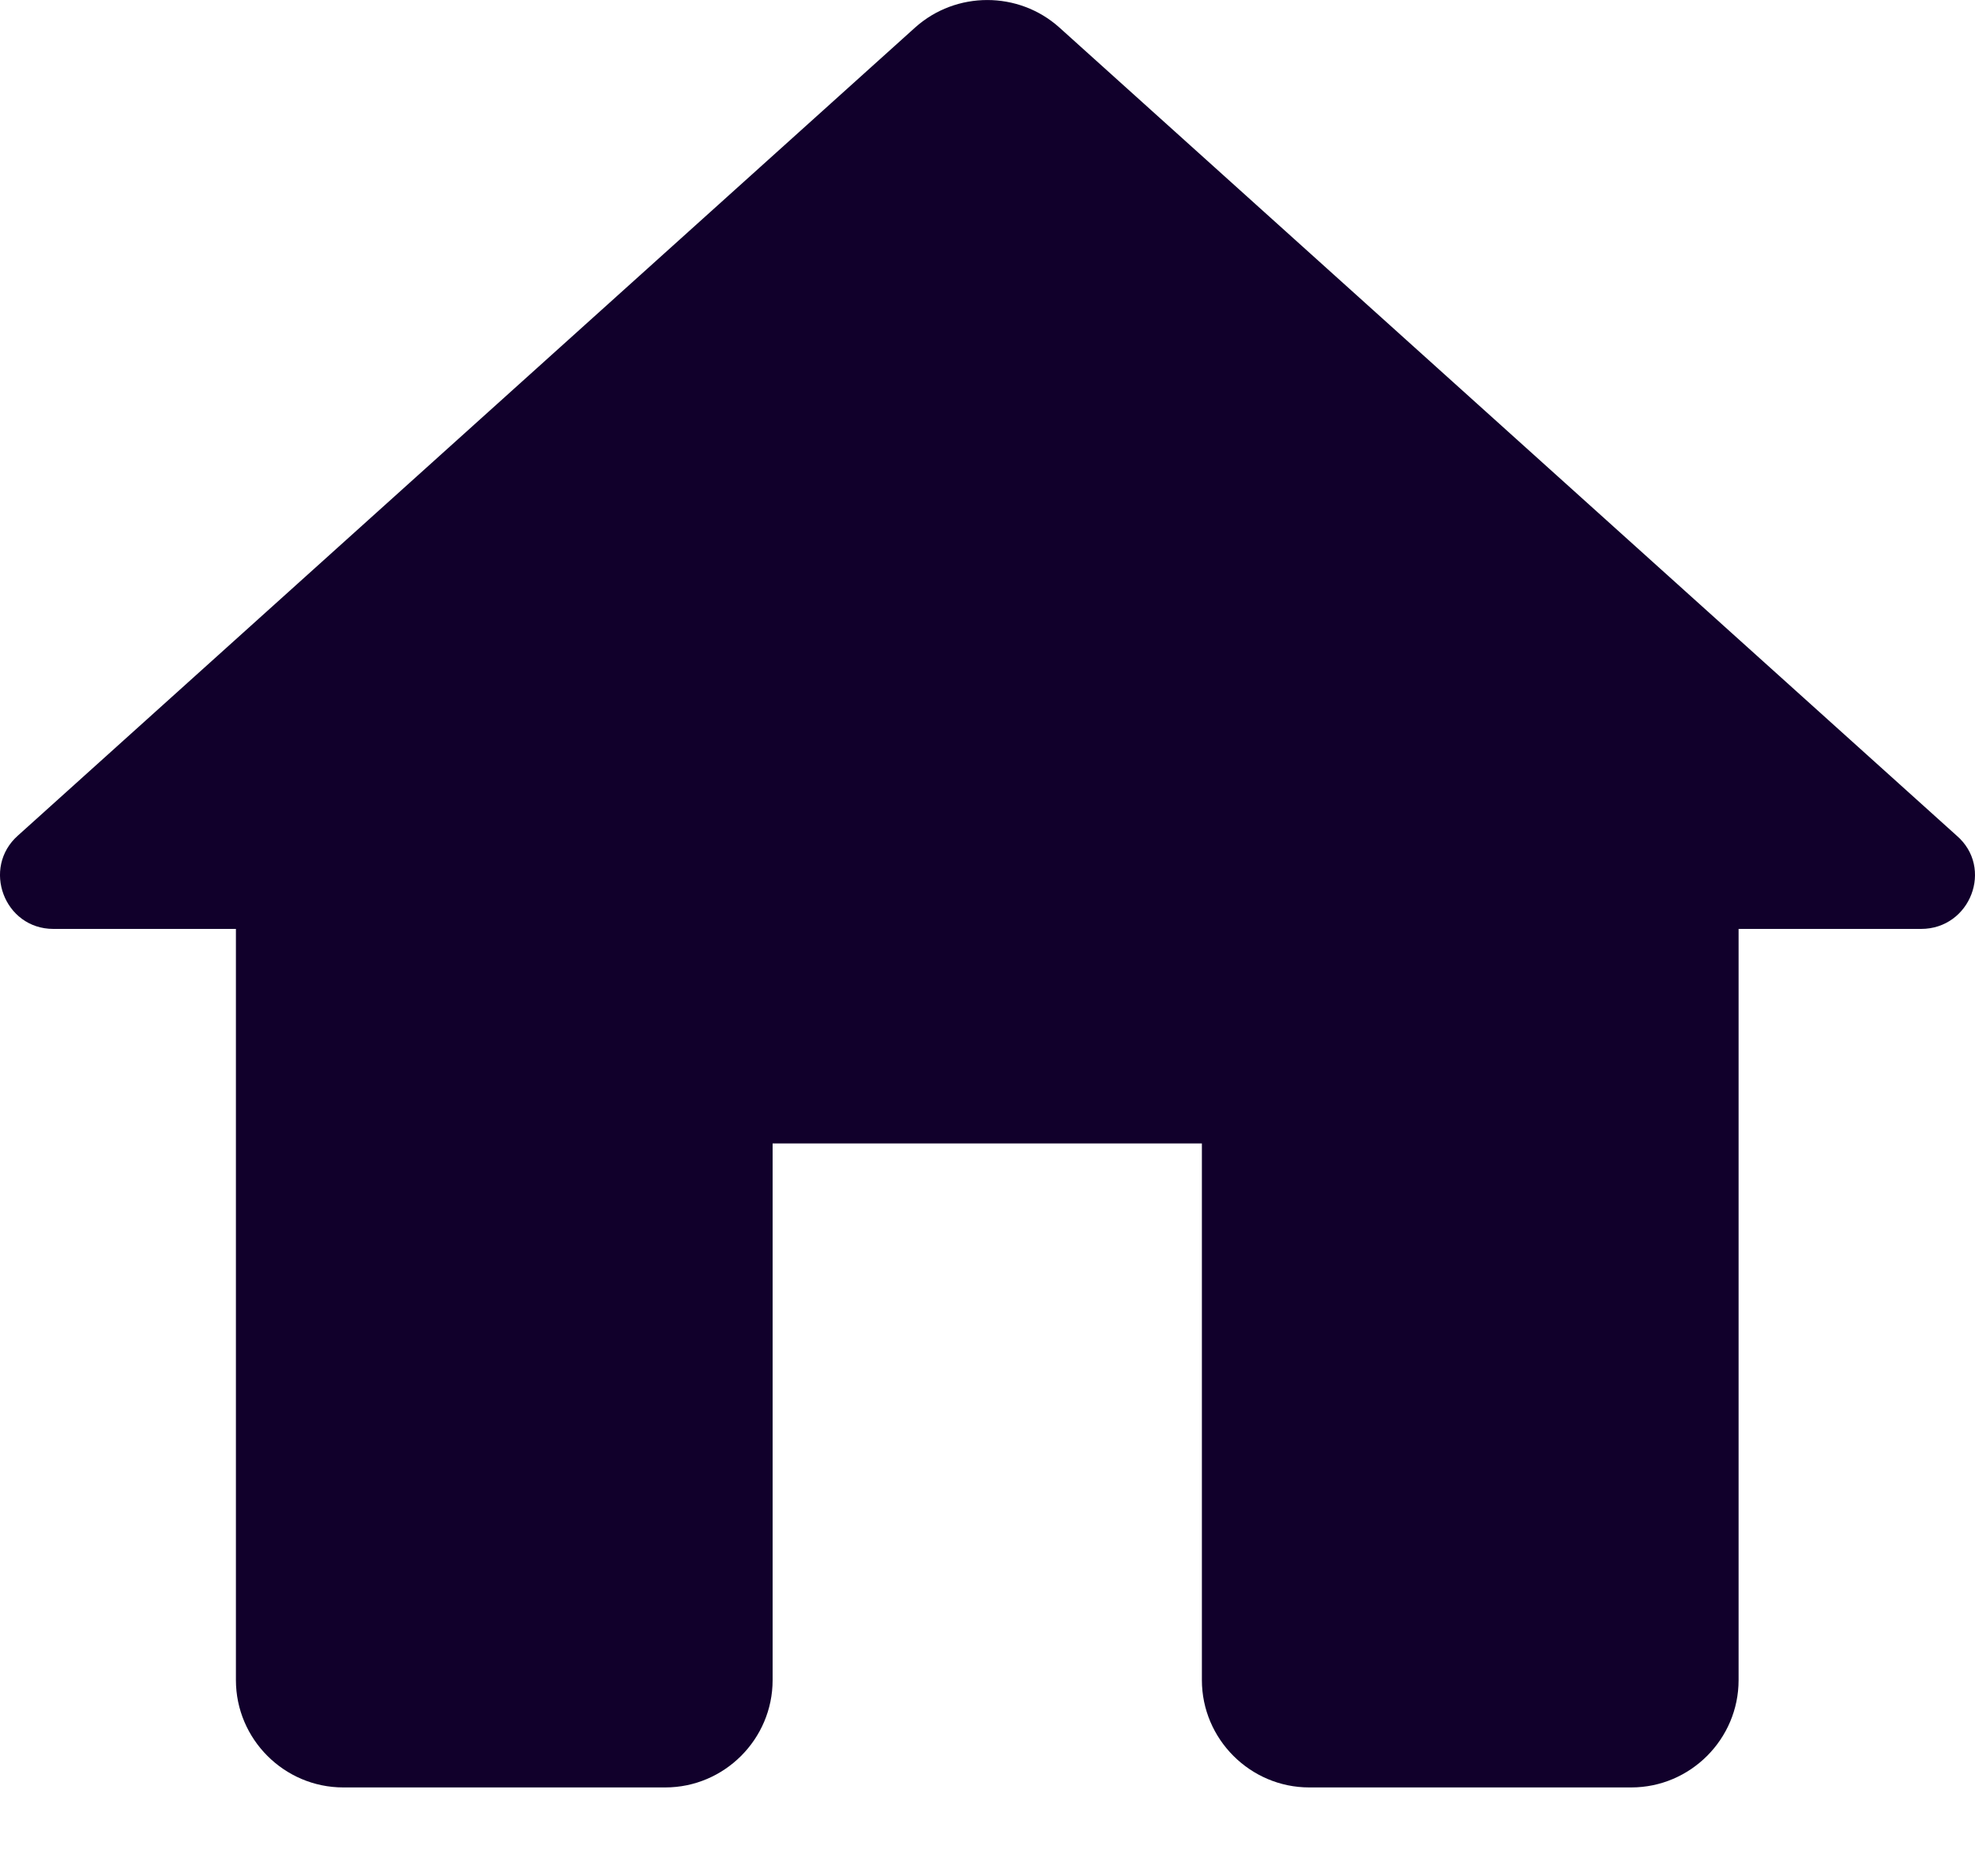 <svg width="20" height="19" viewBox="0 0 20 19" fill="none" xmlns="http://www.w3.org/2000/svg">
<path d="M7.824 17.016V11.581H12.171V17.016C12.171 17.614 12.661 18.103 13.258 18.103H16.519C17.117 18.103 17.606 17.614 17.606 17.016V9.408H19.454C19.954 9.408 20.193 8.788 19.813 8.462L10.726 0.277C10.313 -0.092 9.682 -0.092 9.269 0.277L0.182 8.462C-0.187 8.788 0.041 9.408 0.541 9.408H2.389V17.016C2.389 17.614 2.878 18.103 3.476 18.103H6.737C7.335 18.103 7.824 17.614 7.824 17.016Z" fill="#11002B"/>
</svg>
